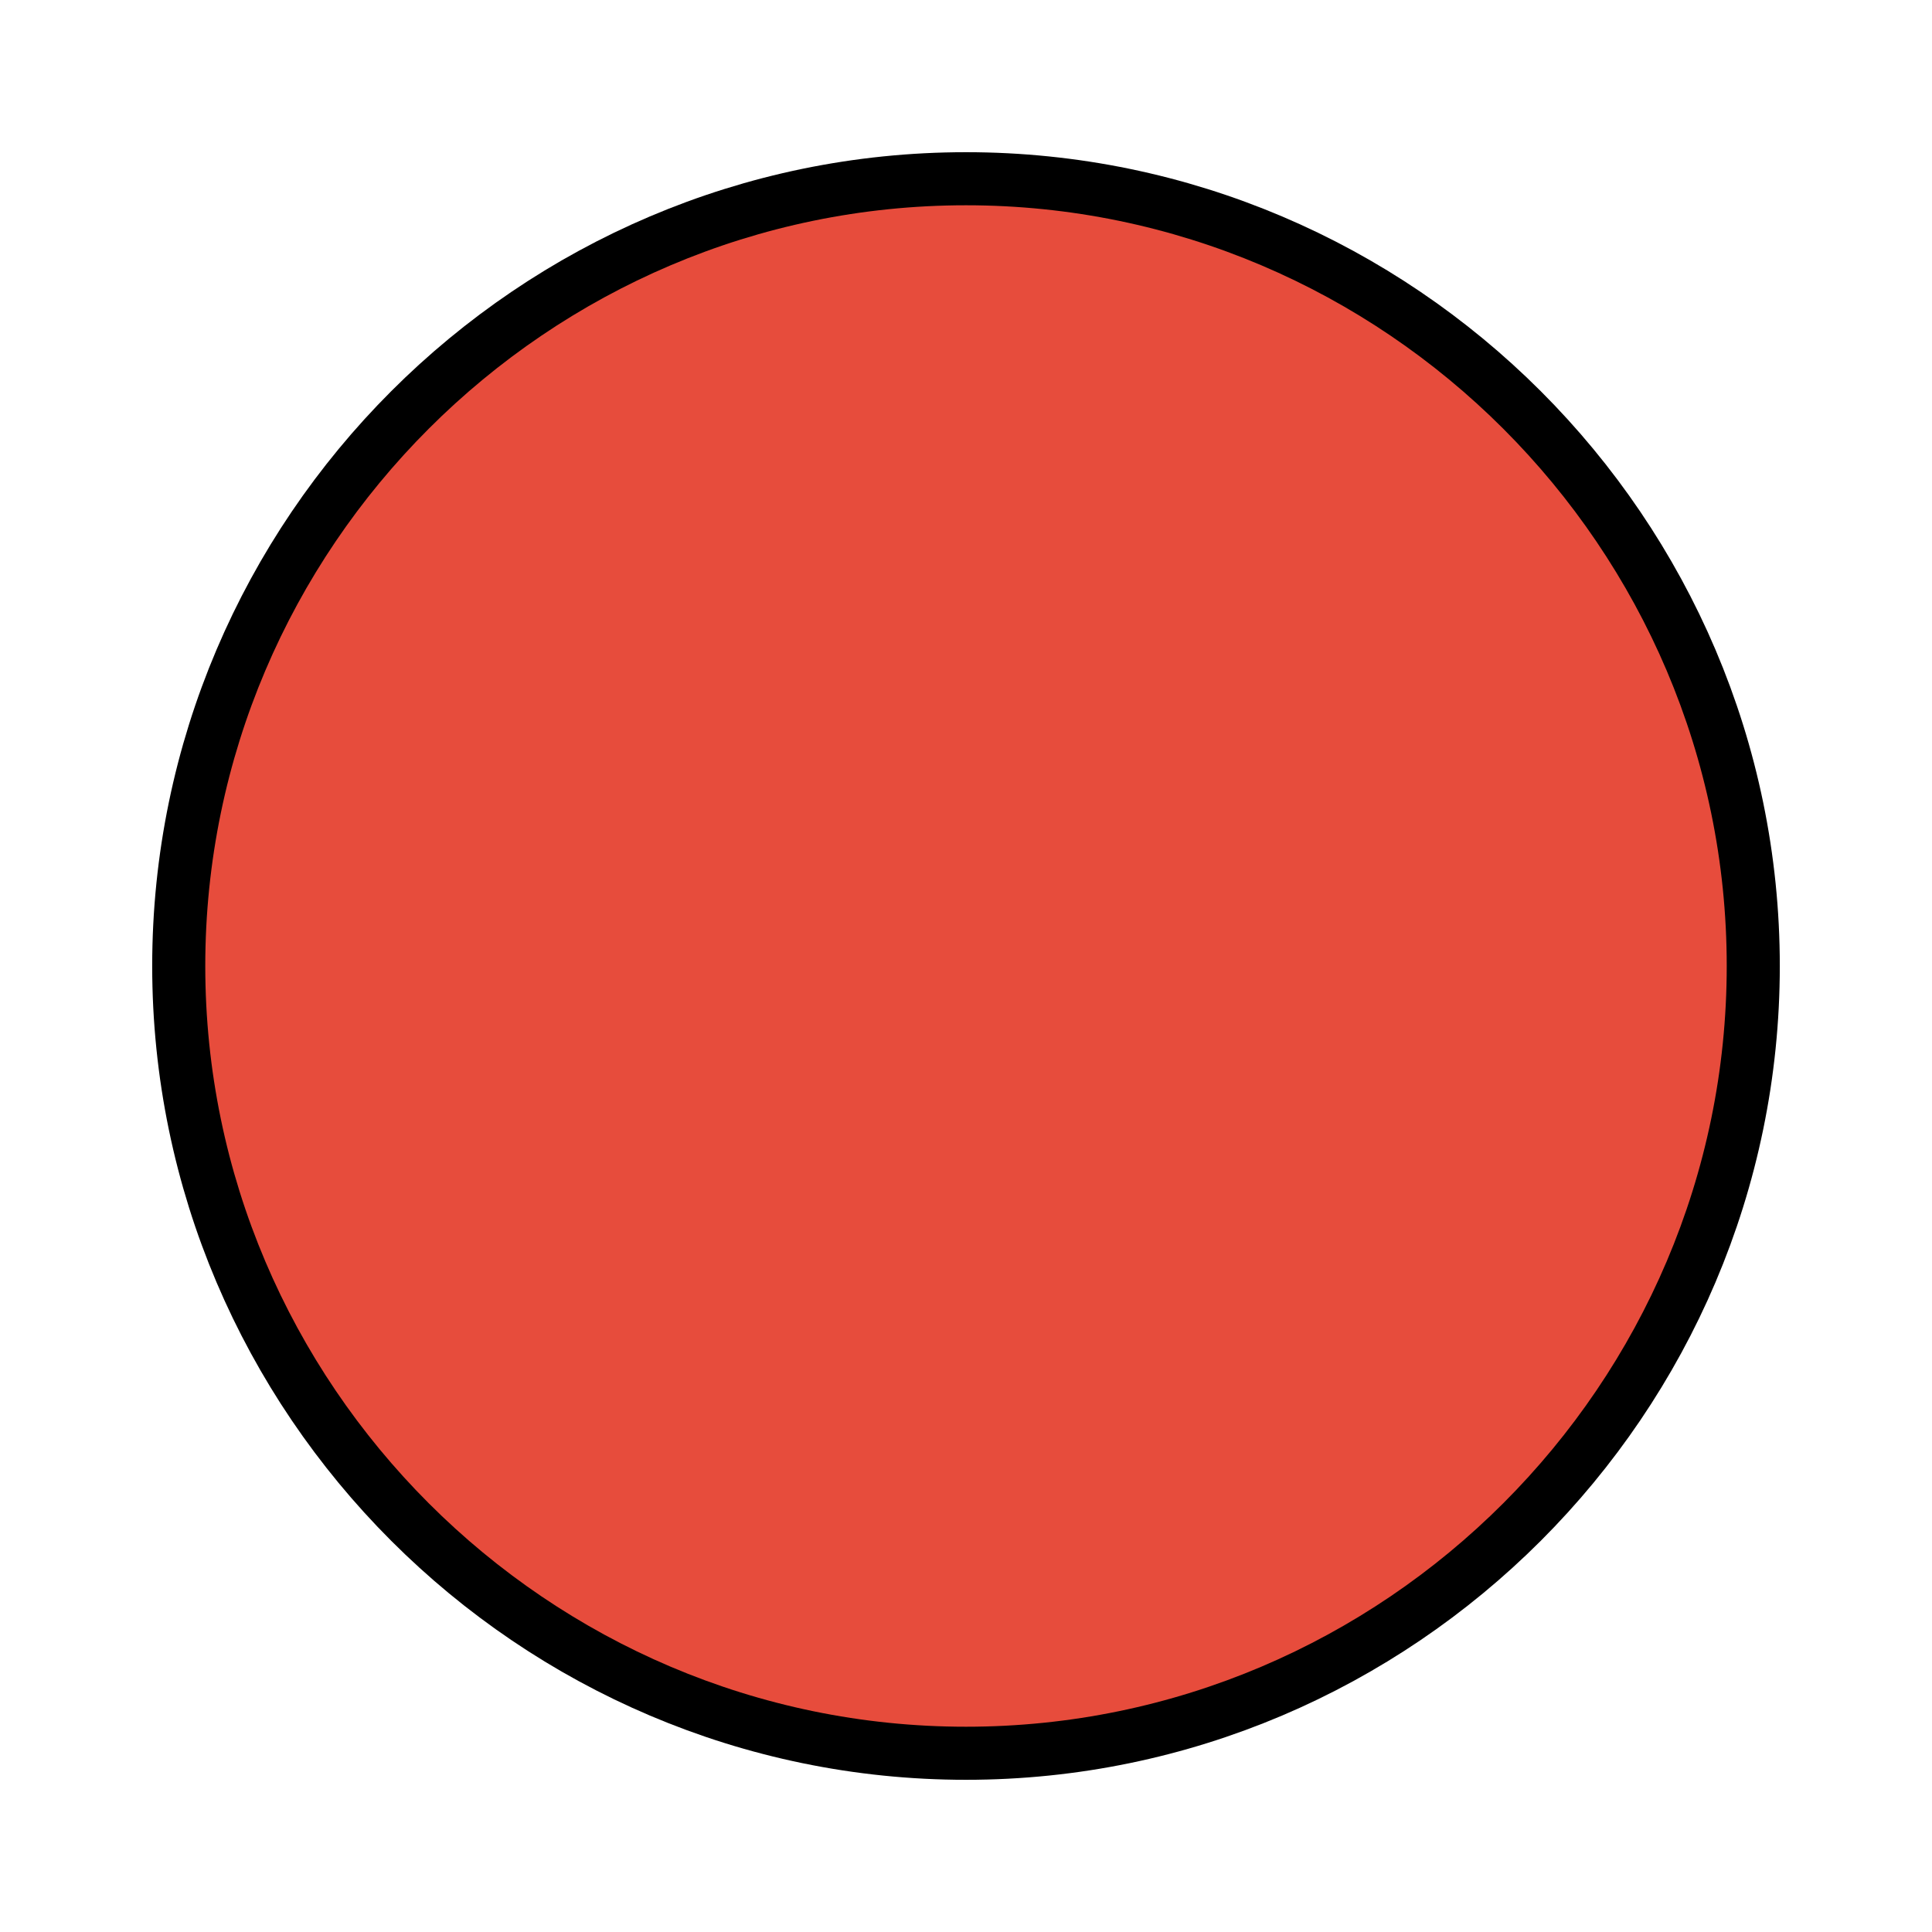 <svg version="1.1" xmlns="http://www.w3.org/2000/svg" xmlns:xlink="http://www.w3.org/1999/xlink" width='16px' height='16px' viewBox="0 0 172 172"><g transform="translate(4.73,4.73) scale(0.945,0.945)"><g fill="none" fill-rule="nonzero" stroke="none" stroke-width="none" stroke-linecap="butt" stroke-linejoin="none" stroke-miterlimit="10" stroke-dasharray="" stroke-dashoffset="0" font-family="none" font-weight="none" font-size="none" text-anchor="none" style="mix-blend-mode: normal"><g fill="#e74c3c" stroke="#000000" stroke-width="10" stroke-linejoin="round"><path d="M86,157.667c-39.417,0 -71.667,-32.25 -71.667,-71.667c0,-39.417 32.25,-71.667 71.667,-71.667c39.417,0 71.667,32.25 71.667,71.667c0,39.417 -32.25,71.667 -71.667,71.667z"/></g><path d="M0,172v-172h172v172z" fill="none" stroke="none" stroke-width="1" stroke-linejoin="miter"/><g fill="#e74c3c" stroke="none" stroke-width="1" stroke-linejoin="miter"><path d="M86,157.667c-39.417,0 -71.667,-32.25 -71.667,-71.667c0,-39.417 32.25,-71.667 71.667,-71.667c39.417,0 71.667,32.25 71.667,71.667c0,39.417 -32.25,71.667 -71.667,71.667z"/></g><path d="" fill="none" stroke="none" stroke-width="1" stroke-linejoin="miter"/></g></g></svg>